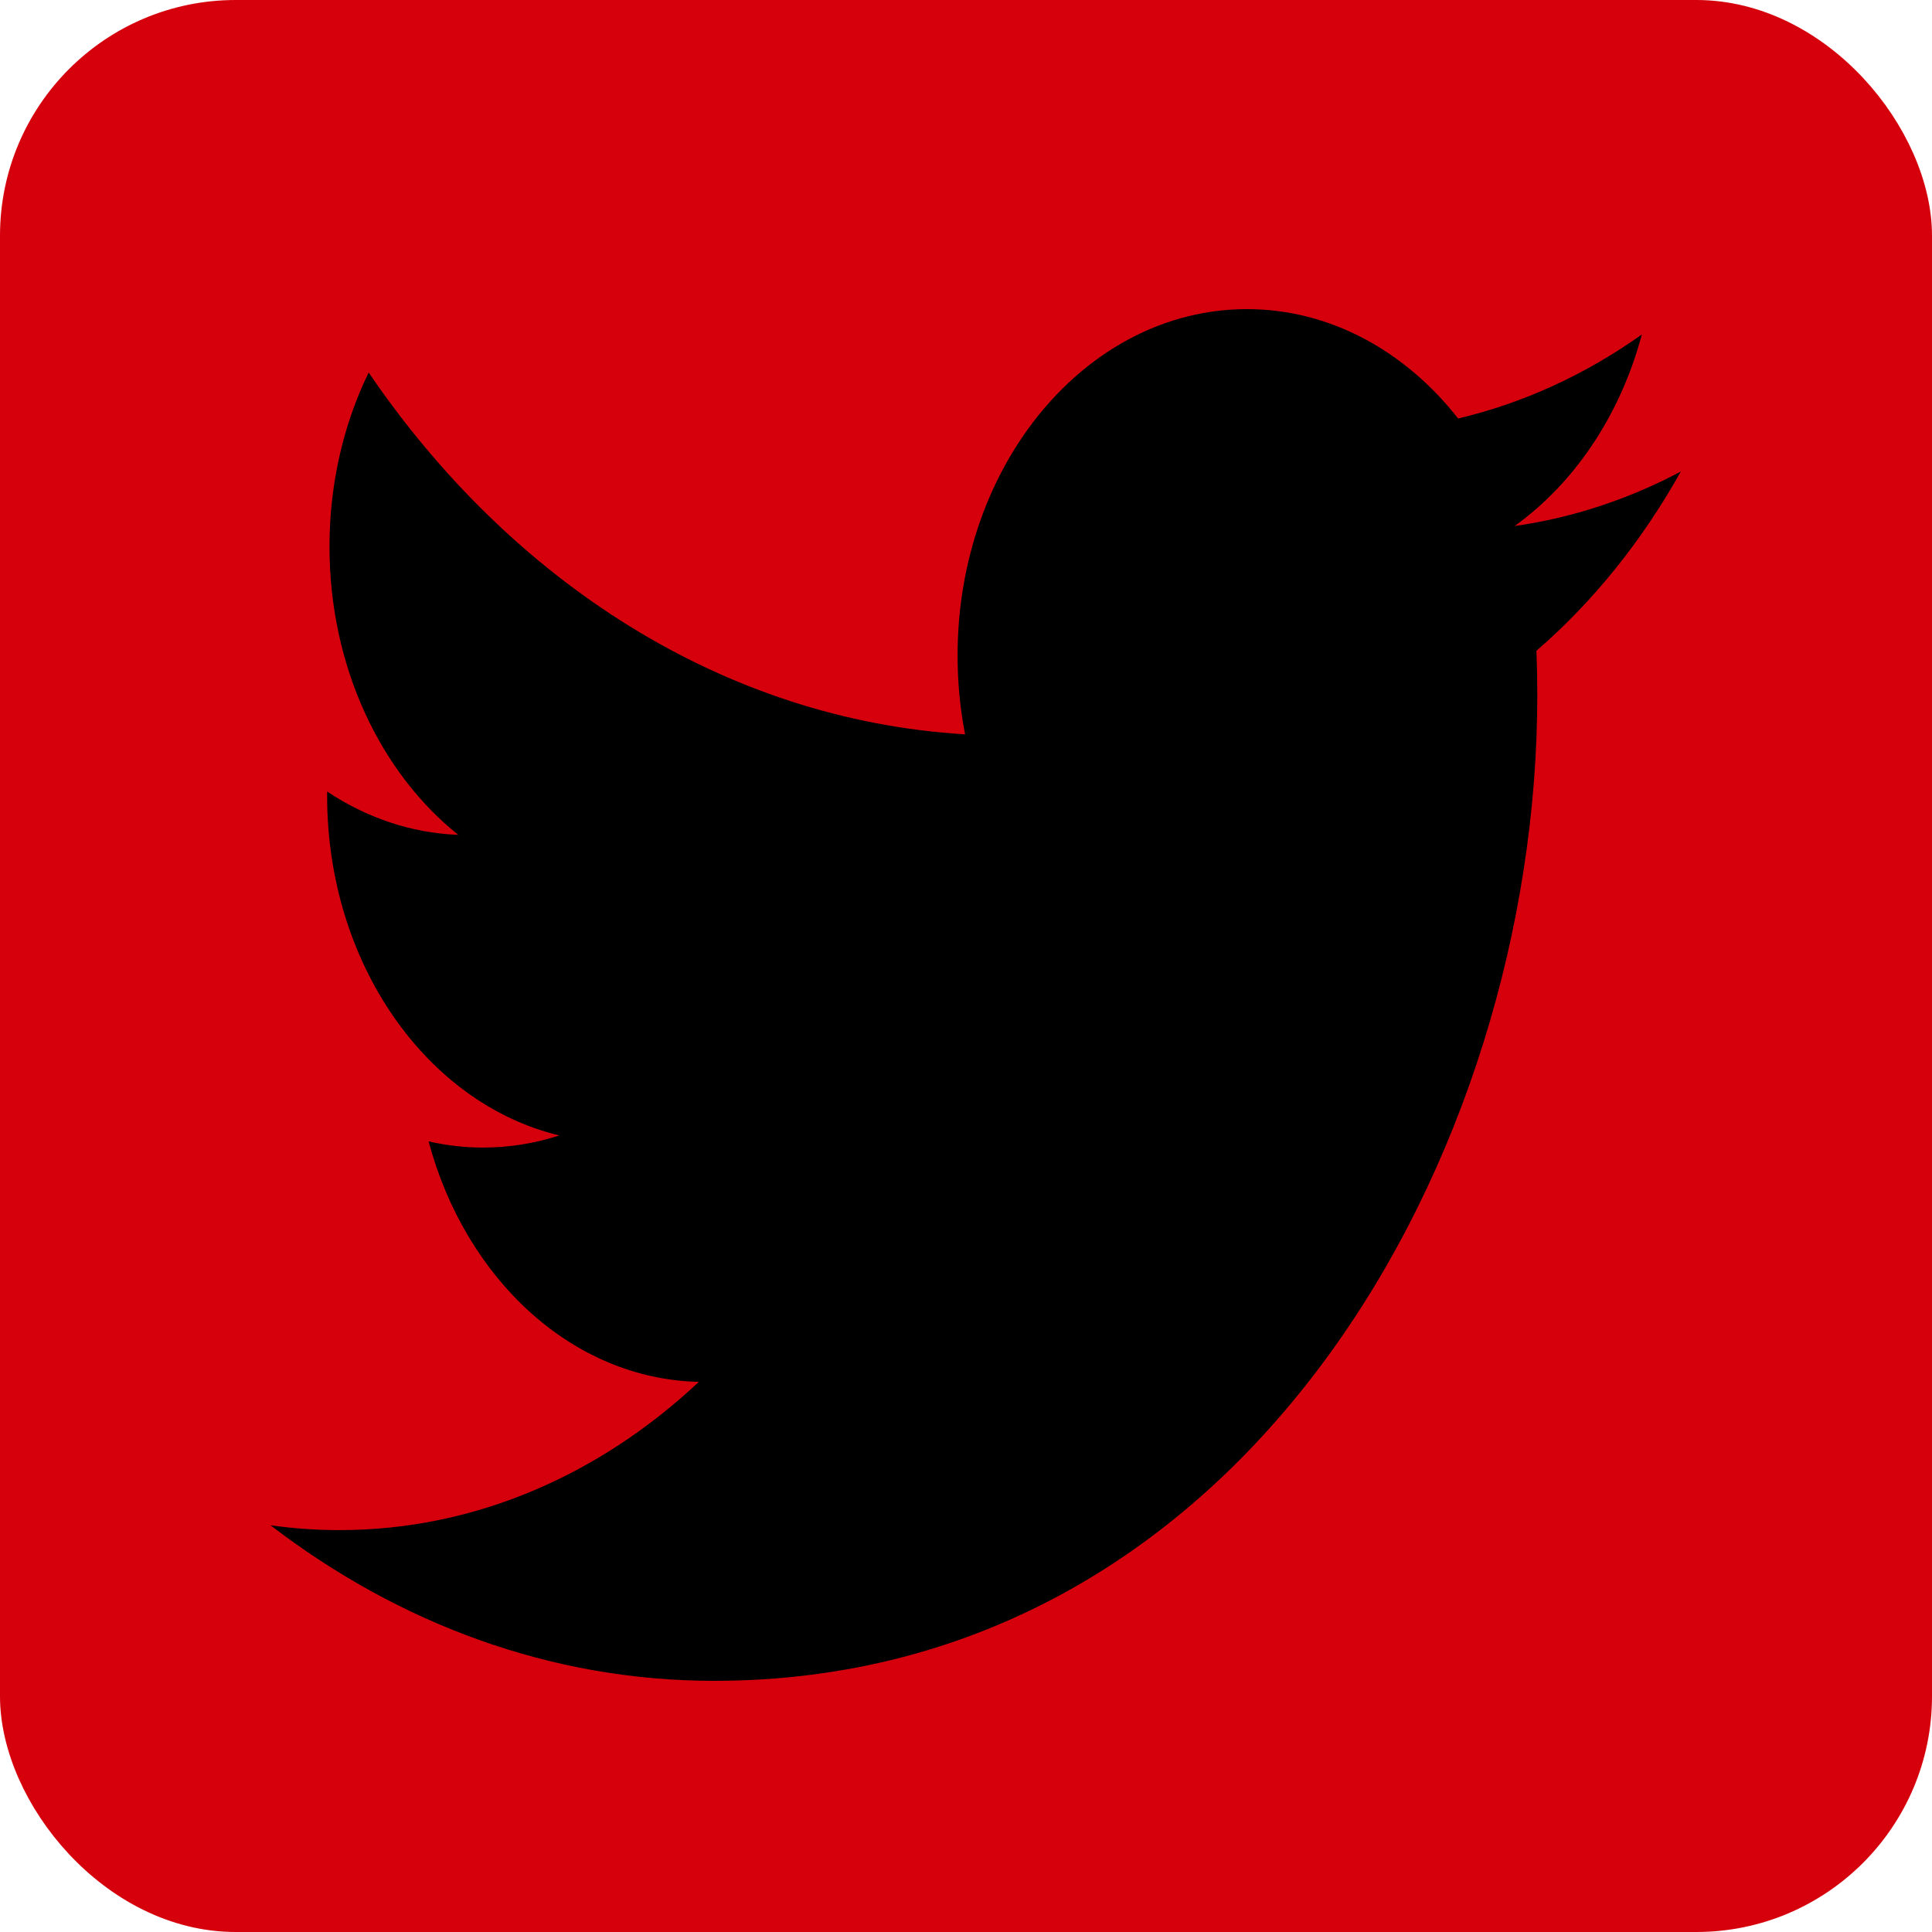 <svg width="100" height="100" viewBox="0 0 100 100" fill="none" xmlns="http://www.w3.org/2000/svg">
<rect x="0.61" y="0.61" width="98.78" height="98.78" rx="11.59" fill="#D6000D" stroke="#D6000D" stroke-width="1.22"/>
<path d="M87 24.405C84.314 25.83 81.428 26.794 78.398 27.227C81.49 25.009 83.865 21.496 84.983 17.311C82.09 19.365 78.884 20.856 75.473 21.66C72.741 18.177 68.848 16 64.541 16C56.27 16 49.564 24.025 49.564 33.924C49.564 35.328 49.696 36.697 49.952 38.008C37.504 37.261 26.469 30.125 19.082 19.281C17.793 21.928 17.054 25.007 17.054 28.292C17.054 34.51 19.698 39.997 23.717 43.211C21.262 43.118 18.953 42.312 16.933 40.969C16.932 41.044 16.932 41.119 16.932 41.194C16.932 49.879 22.095 57.123 28.946 58.77C27.689 59.179 26.366 59.398 25 59.398C24.035 59.398 23.097 59.286 22.183 59.077C24.088 66.198 29.619 71.38 36.173 71.525C31.047 76.332 24.589 79.198 17.573 79.198C16.364 79.198 15.172 79.113 14 78.947C20.628 84.033 28.5 87 36.958 87C64.506 87 79.57 59.688 79.57 36.002C79.57 35.225 79.555 34.452 79.527 33.683C82.453 31.156 84.992 27.999 87 24.405Z" fill="black"/>
</svg>
